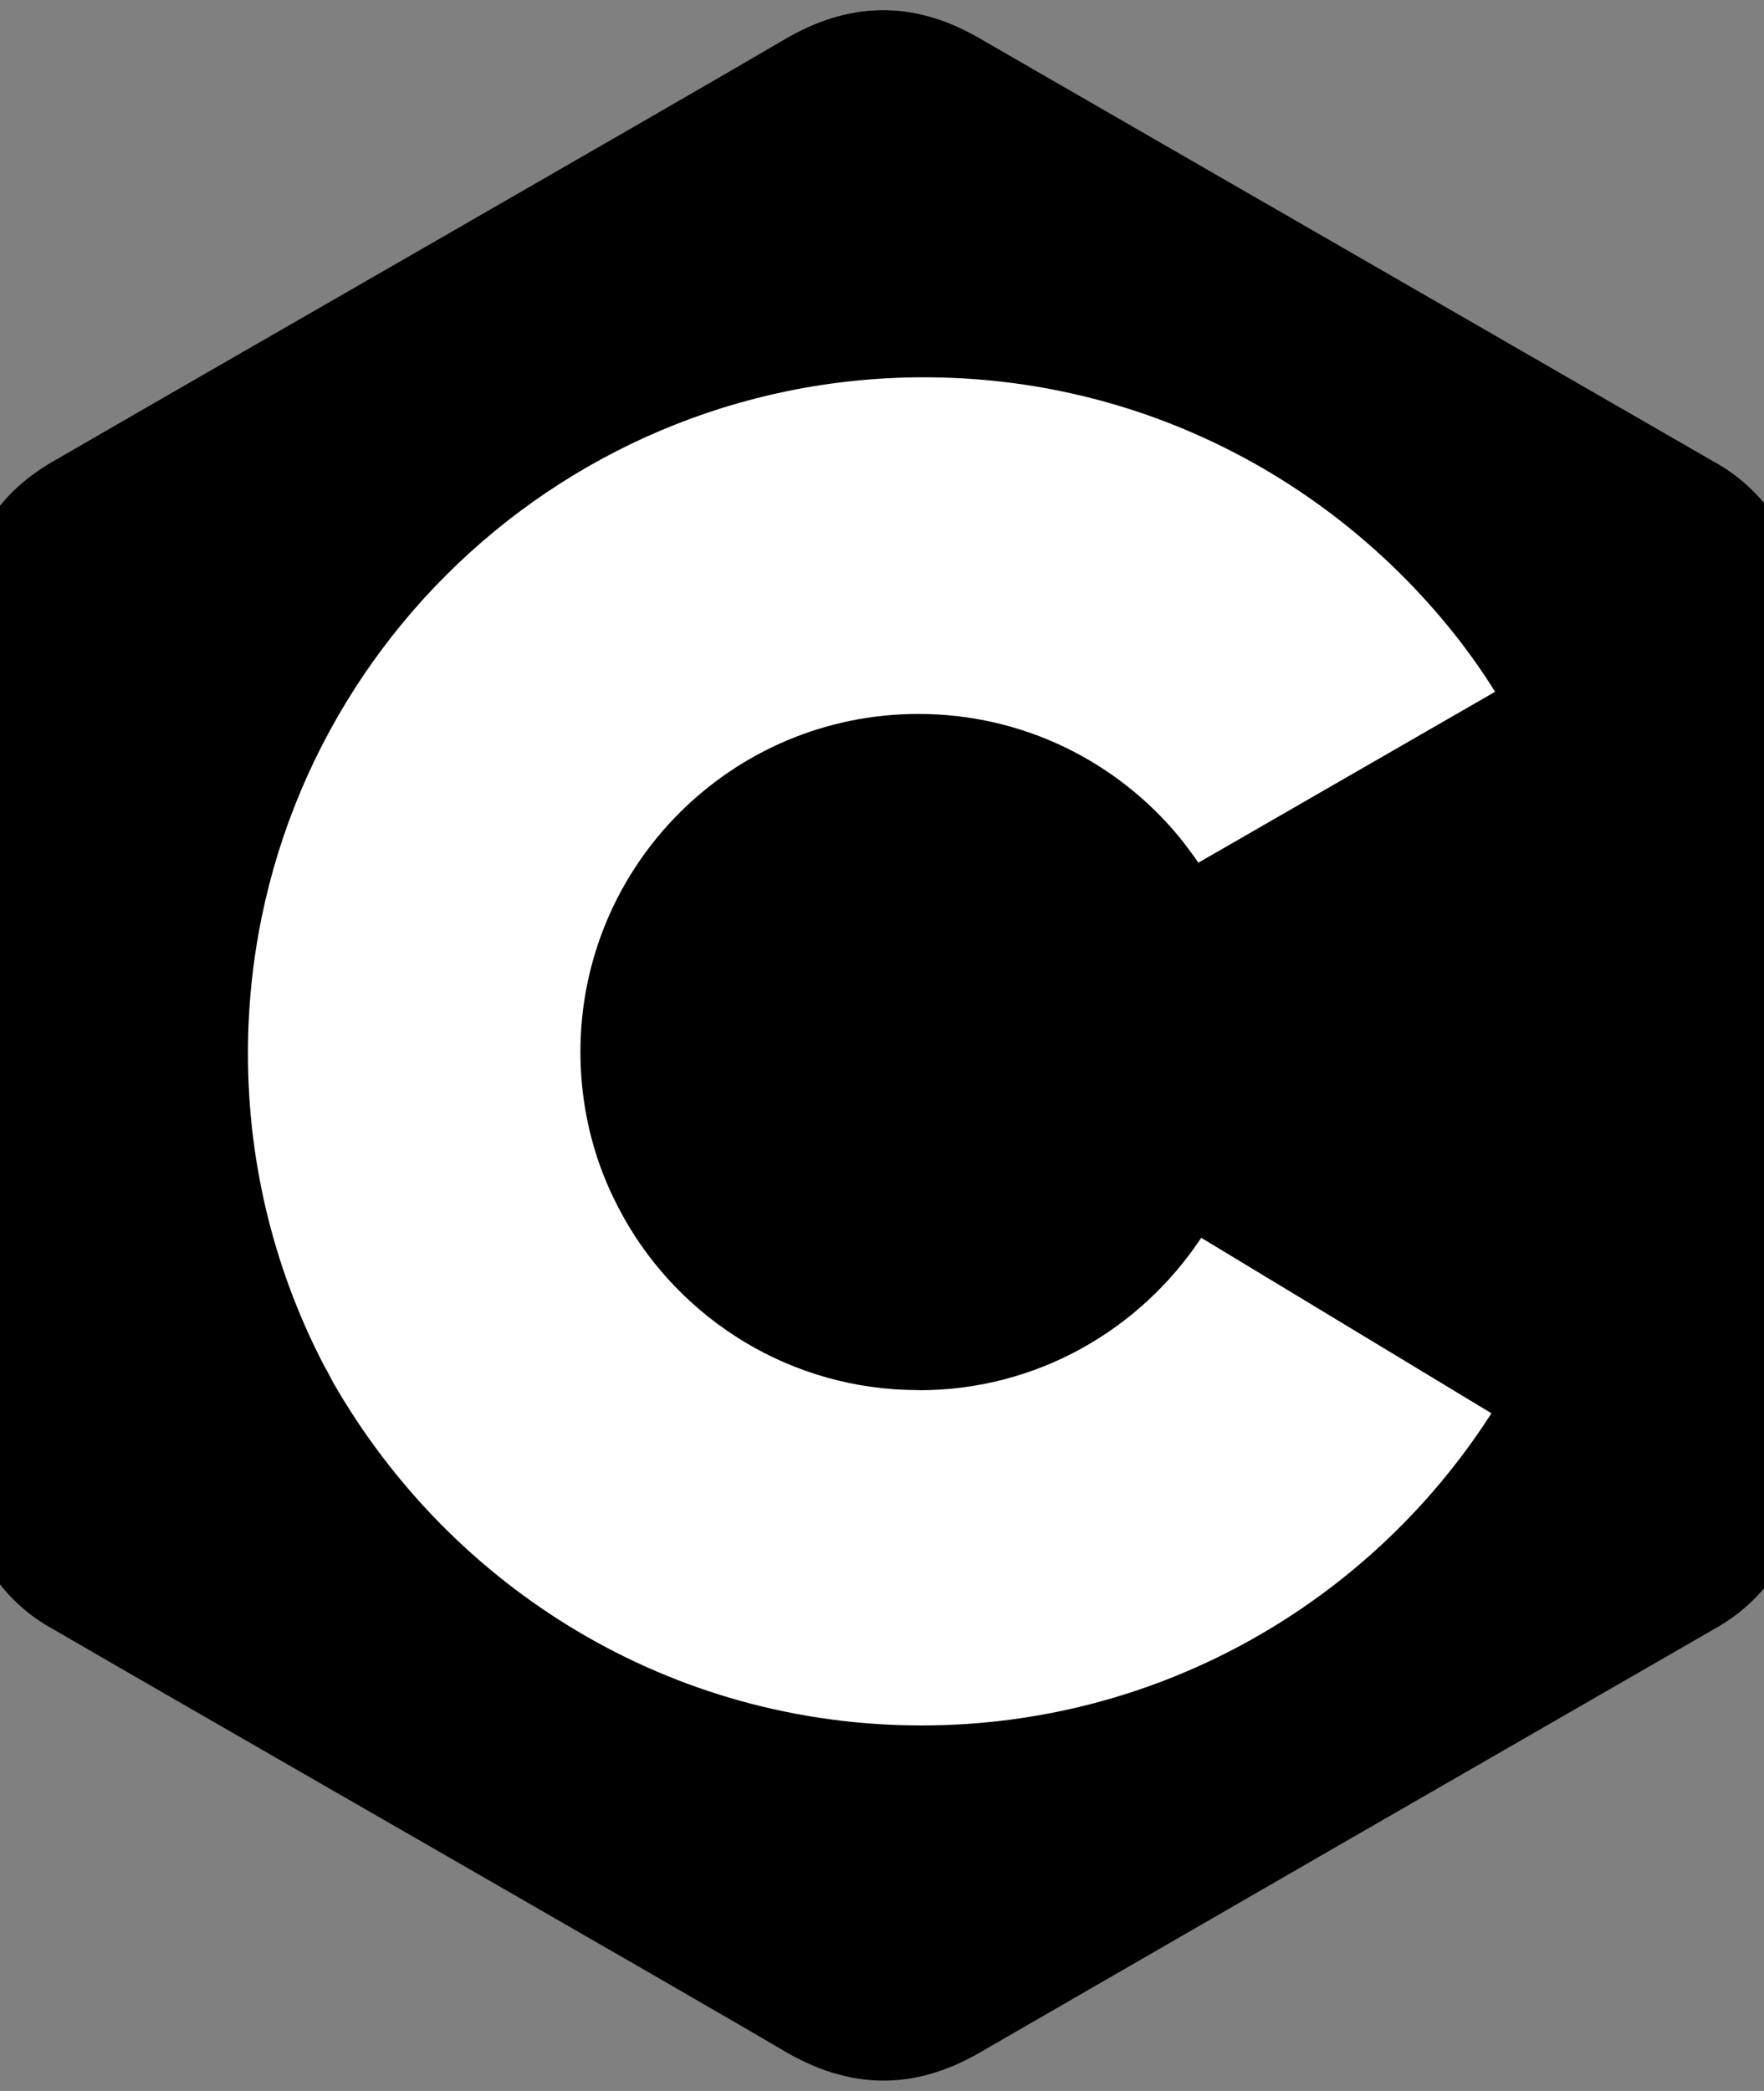 <!-- Generated by IcoMoon.io -->
<svg version="1.1" xmlns="http://www.w3.org/2000/svg" width="27" height="32" viewBox="0 0 27 32">
<rect x="0" y="0" width="27" height="32" fill="#808080" stroke="none"/>
<path fill="#000" d="M27.6 9.473c0-0.018 0.001-0.040 0.001-0.062 0-0.494-0.127-0.958-0.351-1.361l0.007 0.014c-0.248-0.418-0.593-0.755-1.006-0.986l-0.014-0.007q-5.624-3.247-11.252-6.485c-1.010-0.584-1.989-0.563-2.993 0.030-1.492 0.877-8.964 5.163-11.191 6.454-0.917 0.531-1.363 1.344-1.363 2.401v13.056c-0 0.017-0.001 0.036-0.001 0.055 0 0.485 0.122 0.942 0.338 1.34l-0.007-0.015c0.248 0.431 0.6 0.778 1.023 1.014l0.014 0.007c2.227 1.295 9.7 5.576 11.192 6.457 1.004 0.593 1.983 0.614 2.995 0.030q5.623-3.248 11.252-6.488c0.436-0.243 0.788-0.589 1.029-1.008l0.007-0.013c0.208-0.384 0.331-0.84 0.331-1.325 0-0.020-0-0.039-0.001-0.058l0 0.003v-13.053z"></path>
<path fill="#000" d="M27.603 22.528c0 0.017 0.001 0.037 0.001 0.057 0 0.485-0.122 0.94-0.338 1.339l0.007-0.015c-0.062 0.111-0.124 0.206-0.192 0.296l0.004-0.006-13.565-8.199 12.718-8.928c0.426 0.238 0.77 0.575 1.011 0.981l0.007 0.012c0.217 0.388 0.345 0.852 0.345 1.345 0 0.022-0 0.044-0.001 0.066l0-0.003c0.003 4.352 0.003 13.055 0.003 13.055z"></path>
<path fill="#000" d="M27.255 8.065l-27.49 15.843c-0.207-0.382-0.328-0.837-0.328-1.32 0-0.021 0-0.042 0.001-0.063l-0 0.003v-13.057c0-1.057 0.447-1.87 1.363-2.401 2.228-1.291 9.7-5.577 11.193-6.457 1.001-0.593 1.982-0.614 2.992-0.030q5.623 3.248 11.252 6.488c0.426 0.238 0.77 0.575 1.011 0.981l0.007 0.012z"></path>
<path fill="#fff" d="M14.064 21.274c-0.002 0-0.005 0-0.007 0-1.939 0-3.628-1.067-4.513-2.646l-0.013-0.026q-0.069-0.122-0.13-0.249c-0.326-0.659-0.517-1.434-0.517-2.254 0-2.857 2.316-5.173 5.173-5.173 1.606 0 3.040 0.731 3.989 1.879l0.007 0.009c0.069 0.083 0.13 0.17 0.198 0.259 0.031 0.043 0.062 0.085 0.091 0.13l4.542-2.616q-0.166-0.267-0.347-0.518c-0.063-0.089-0.13-0.175-0.192-0.259-1.911-2.465-4.872-4.036-8.201-4.036-5.716 0-10.349 4.633-10.349 10.349 0 1.751 0.435 3.4 1.202 4.846l-0.027-0.056c0.044 0.083 0.089 0.165 0.13 0.246 1.813 3.156 5.165 5.247 9.004 5.247 3.647 0 6.854-1.887 8.698-4.737l0.025-0.041-4.441-2.685c-0.937 1.413-2.521 2.333-4.319 2.333-0.001 0-0.002 0-0.003 0h0z"></path>
</svg>
